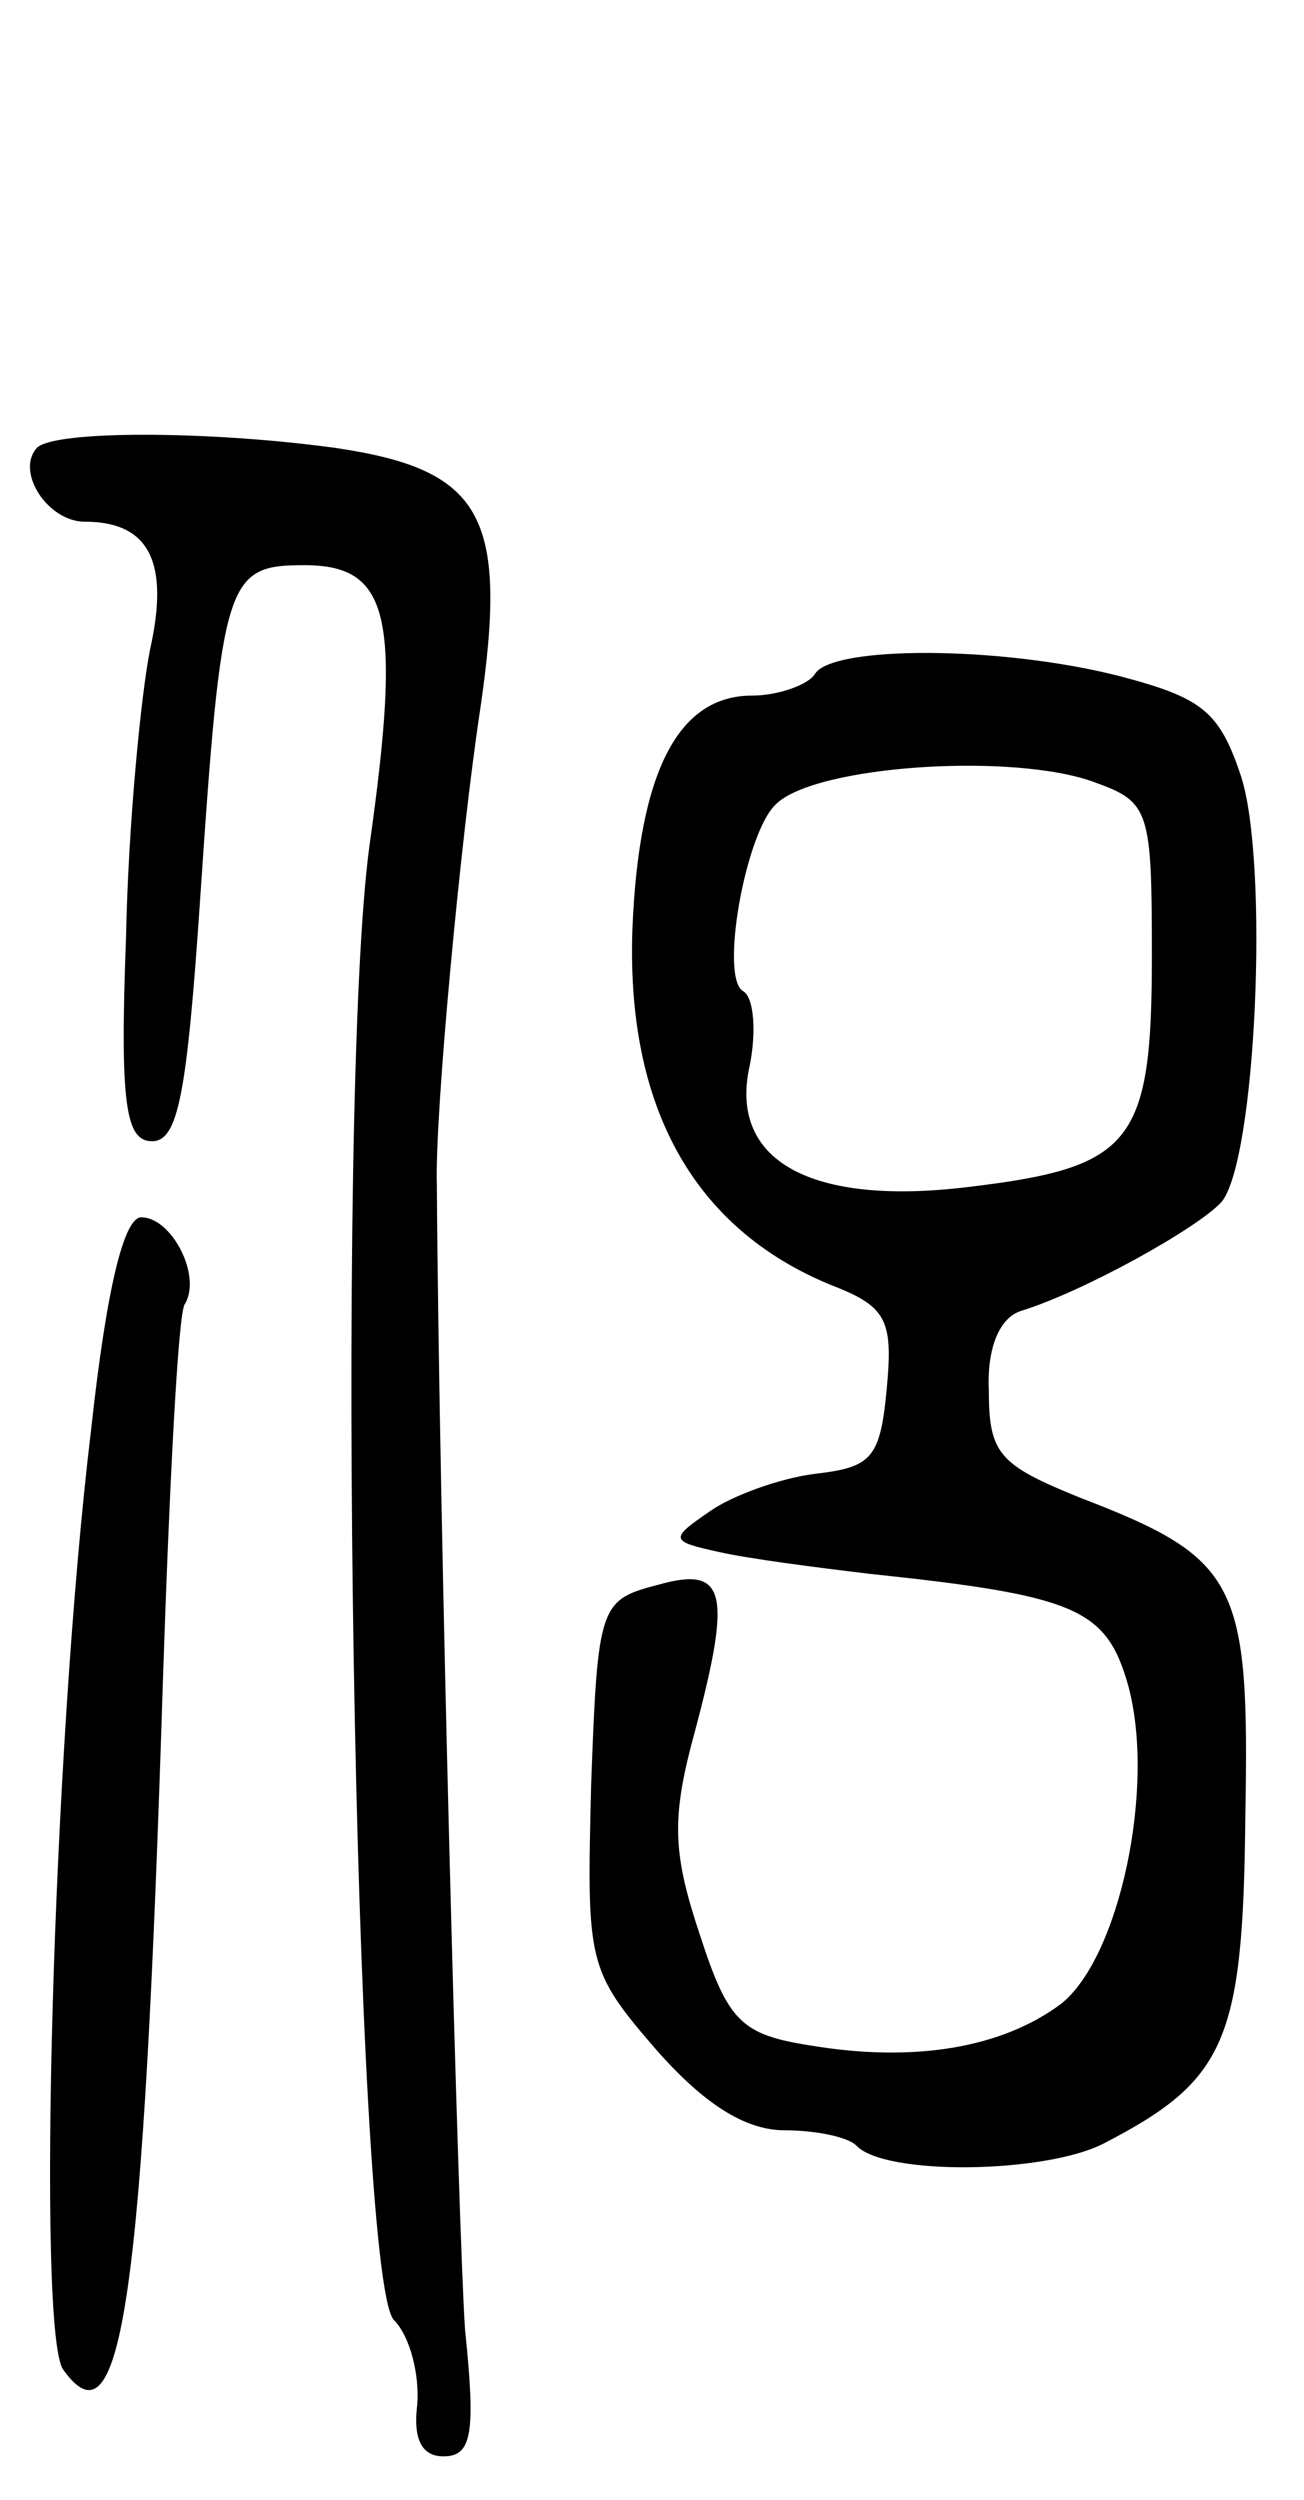 <svg version="1.0" xmlns="http://www.w3.org/2000/svg"
 width="60pt" height="115pt" viewBox="0 0 60 115"
 preserveAspectRatio="xMidYMid meet">
<g transform="translate(0,115) scale(0.1,-0.1)"
fill="#000000" stroke="none">
<path d="M17 944 c-10 -11 5 -34 22 -34 30 0 39 -19 30 -59 -4 -20 -10 -80
-11 -132 -3 -78 0 -94 12 -94 12 0 16 22 22 110 10 149 12 155 48 155 39 0 45
-23 30 -129 -16 -118 -7 -655 11 -678 8 -8 12 -26 11 -39 -2 -16 2 -24 12 -24
13 0 15 10 10 58 -3 42 -12 374 -13 527 -1 32 11 160 20 219 13 89 1 110 -67
120 -59 8 -129 8 -137 0z"/>
<path d="M375 840 c-3 -5 -17 -10 -29 -10 -34 0 -52 -35 -55 -107 -3 -82 28
-138 91 -164 26 -10 29 -16 26 -48 -3 -32 -7 -36 -33 -39 -16 -2 -38 -10 -48
-17 -19 -13 -19 -14 4 -19 13 -3 44 -7 69 -10 95 -10 109 -16 119 -51 13 -47
-4 -126 -31 -147 -27 -20 -67 -27 -115 -19 -32 5 -38 11 -51 51 -12 36 -13 52
-4 87 19 70 17 83 -15 74 -27 -7 -28 -9 -31 -92 -2 -82 -2 -85 30 -122 22 -25
41 -37 59 -37 14 0 29 -3 33 -7 13 -14 87 -13 114 1 56 29 64 47 65 150 2 108
-3 119 -76 147 -37 15 -42 20 -42 49 -1 20 5 34 15 37 29 9 81 38 92 50 16 19
22 156 9 196 -10 30 -18 36 -56 46 -55 14 -132 14 -140 1z m129 -50 c25 -9 26
-13 26 -80 0 -86 -9 -97 -84 -106 -73 -9 -111 12 -101 56 3 15 2 31 -3 34 -11
6 1 73 15 86 18 18 110 24 147 10z"/>
<path d="M42 493 c-18 -149 -25 -415 -13 -433 27 -38 37 32 46 318 3 90 7 168
10 172 8 13 -6 40 -20 40 -8 0 -16 -33 -23 -97z"/>
</g>
</svg>
